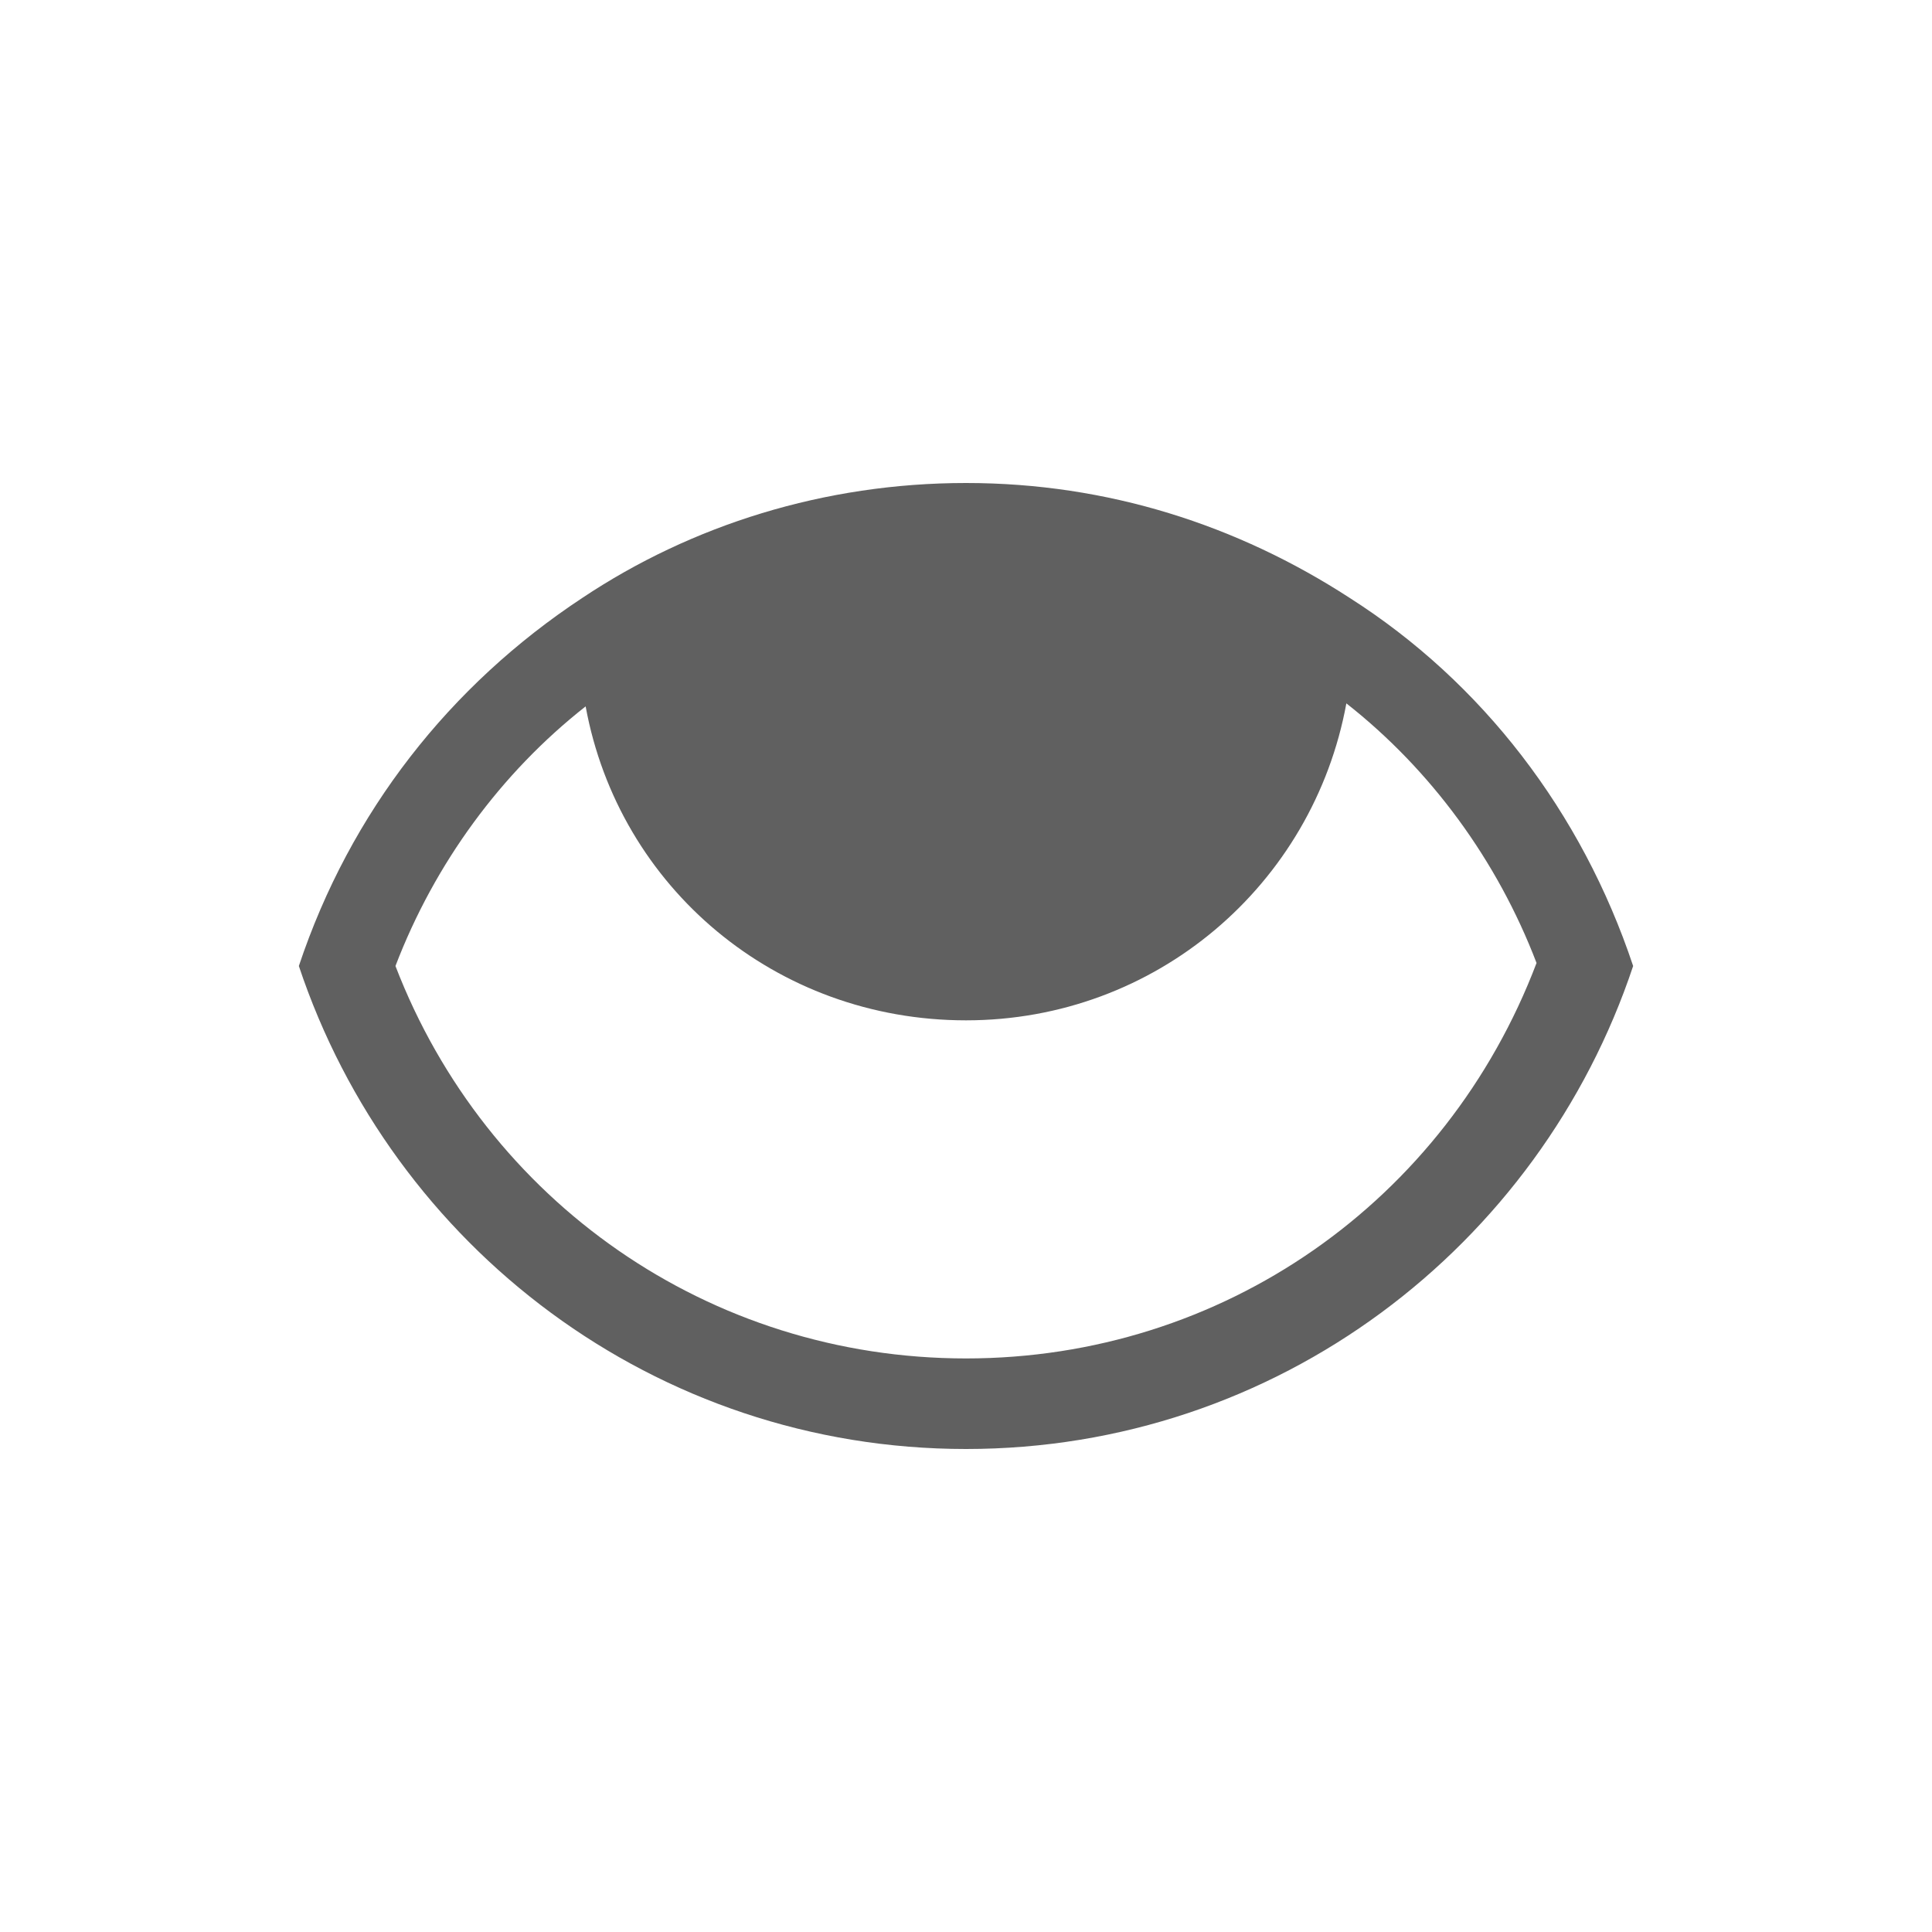 <?xml version="1.0" encoding="utf-8"?>
<!-- Generator: Adobe Illustrator 23.0.0, SVG Export Plug-In . SVG Version: 6.00 Build 0)  -->
<svg version="1.1" id="Layer_1" xmlns="http://www.w3.org/2000/svg" xmlns:xlink="http://www.w3.org/1999/xlink" x="0px" y="0px"
	 viewBox="0 0 64 64" style="enable-background:new 0 0 64 64;" xml:space="preserve">
<style type="text/css">
	.st0{fill-rule:evenodd;clip-rule:evenodd;fill:#606060;}
</style>
<path class="st0" d="M44.7,19.8c-3.7-2.4-8-3.8-12.7-3.8s-9.1,1.4-12.7,3.8c-4.4,2.9-7.7,7.1-9.4,12.2C13,41.3,21.7,48,32,48
	s19-6.7,22.1-16C52.4,26.9,49.1,22.6,44.7,19.8z M32,45c-8.5,0-15.9-5.2-18.9-13c1.3-3.4,3.5-6.4,6.3-8.6c1.1,6,6.3,10.4,12.6,10.4
	c6.3,0,11.5-4.5,12.6-10.5c2.8,2.2,5,5.2,6.3,8.6C47.9,39.8,40.5,45,32,45z"/>
</svg>
